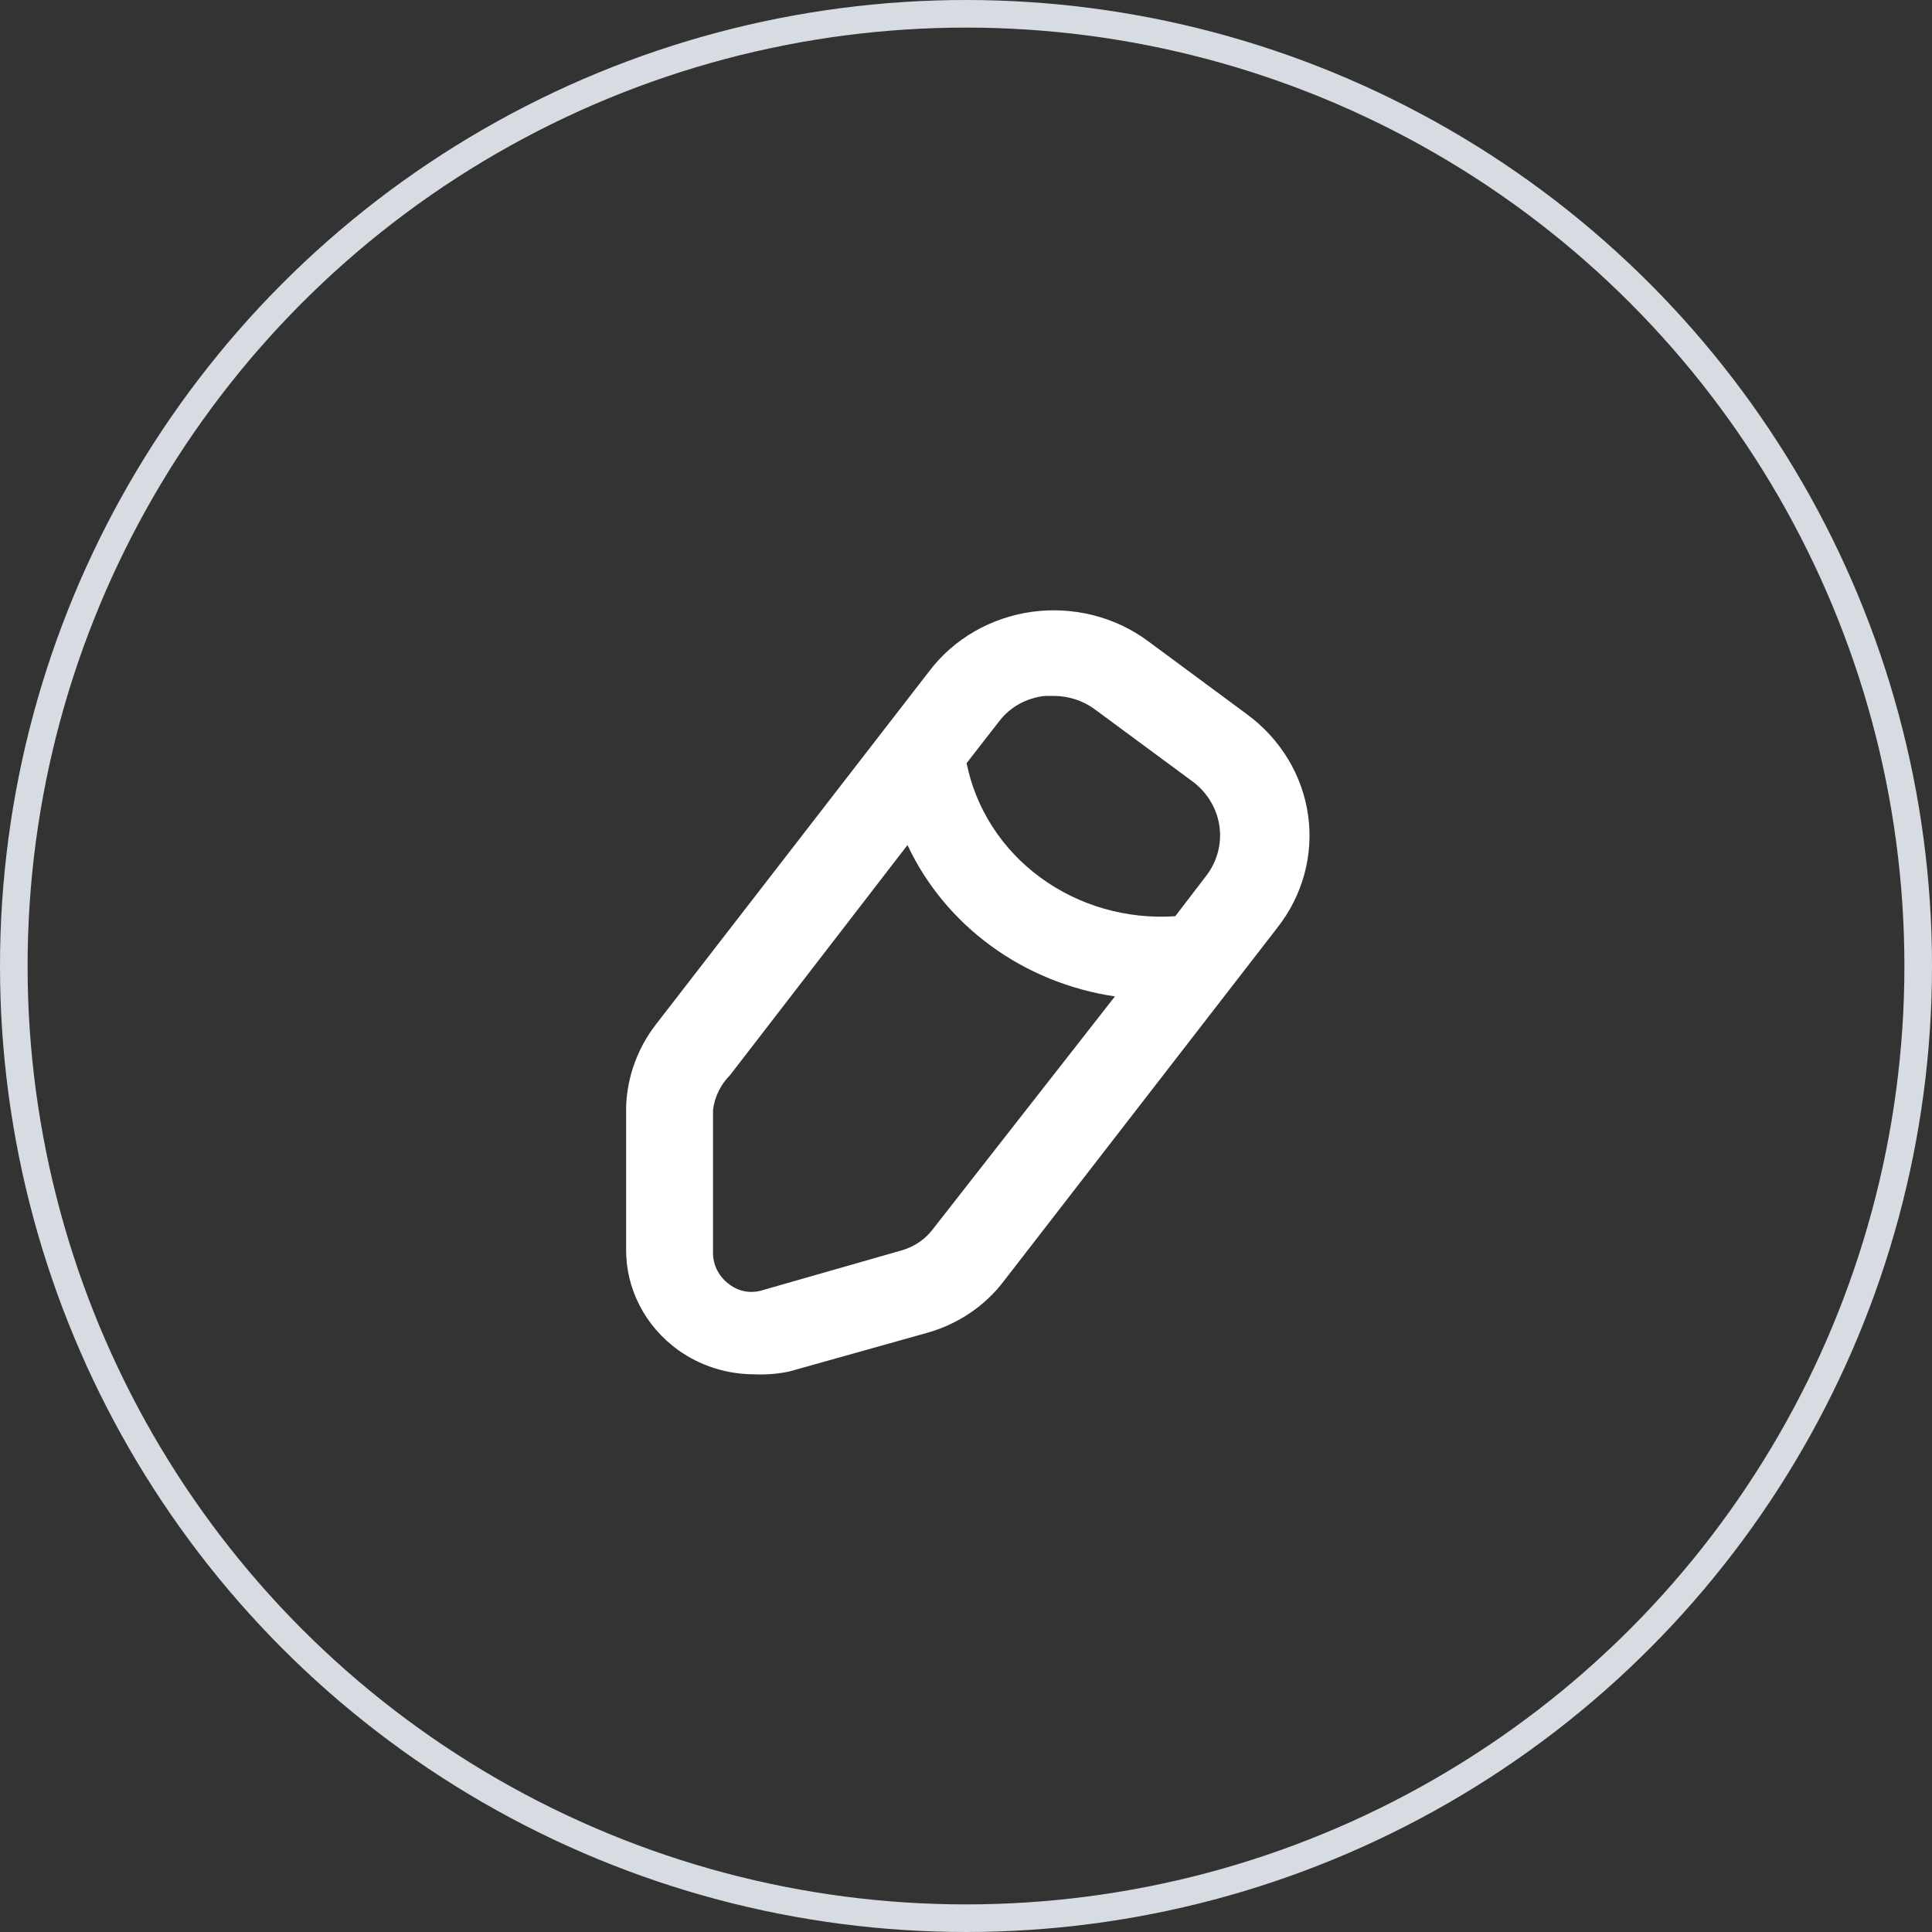 <svg width="35" height="35" viewBox="0 0 35 35" fill="none" xmlns="http://www.w3.org/2000/svg">
<rect x="0" y="0" width="35" height="35" fill="#333333" stroke="none"/>
<circle cx="17.5" cy="17.5" r="17.25" stroke="#D7DCE2" stroke-width="0.5"/>
<g clip-path="url(#clip0_673_4400)">
<path d="M22.597 12.945L20.798 11.615C20.503 11.396 20.165 11.236 19.804 11.145C19.443 11.054 19.066 11.033 18.697 11.083C18.327 11.134 17.972 11.255 17.652 11.44C17.333 11.624 17.055 11.868 16.836 12.157L11.879 18.563C11.547 18.994 11.361 19.512 11.343 20.047V22.625C11.339 22.98 11.422 23.33 11.586 23.648C11.749 23.966 11.989 24.243 12.285 24.457C12.681 24.741 13.161 24.895 13.656 24.897C13.871 24.907 14.088 24.89 14.298 24.846L16.815 24.14C17.366 23.981 17.848 23.654 18.185 23.208L23.143 16.803C23.6 16.22 23.799 15.489 23.697 14.767C23.595 14.045 23.2 13.391 22.597 12.945ZM18.935 12.607H19.095C19.358 12.609 19.614 12.691 19.824 12.843L21.612 14.163C21.876 14.363 22.048 14.653 22.092 14.972C22.136 15.291 22.048 15.613 21.847 15.872L21.291 16.598C20.415 16.658 19.546 16.409 18.849 15.898C18.152 15.387 17.676 14.649 17.511 13.825L18.1 13.068C18.197 12.939 18.322 12.832 18.466 12.752C18.61 12.673 18.77 12.623 18.935 12.607ZM16.9 22.267C16.766 22.446 16.574 22.579 16.354 22.646L13.817 23.372C13.716 23.405 13.608 23.412 13.503 23.395C13.398 23.377 13.3 23.334 13.217 23.27C13.122 23.203 13.045 23.115 12.993 23.013C12.941 22.912 12.915 22.8 12.917 22.686V20.108C12.946 19.87 13.055 19.647 13.228 19.474L16.44 15.309C16.777 16.029 17.298 16.658 17.954 17.137C18.61 17.616 19.382 17.93 20.198 18.051L16.9 22.267Z" fill="white"/>
</g>
<defs>
<clipPath id="clip0_673_4400">
<rect width="18" height="18" fill="white" transform="translate(8.713 9)"/>
</clipPath>
</defs>
</svg>
